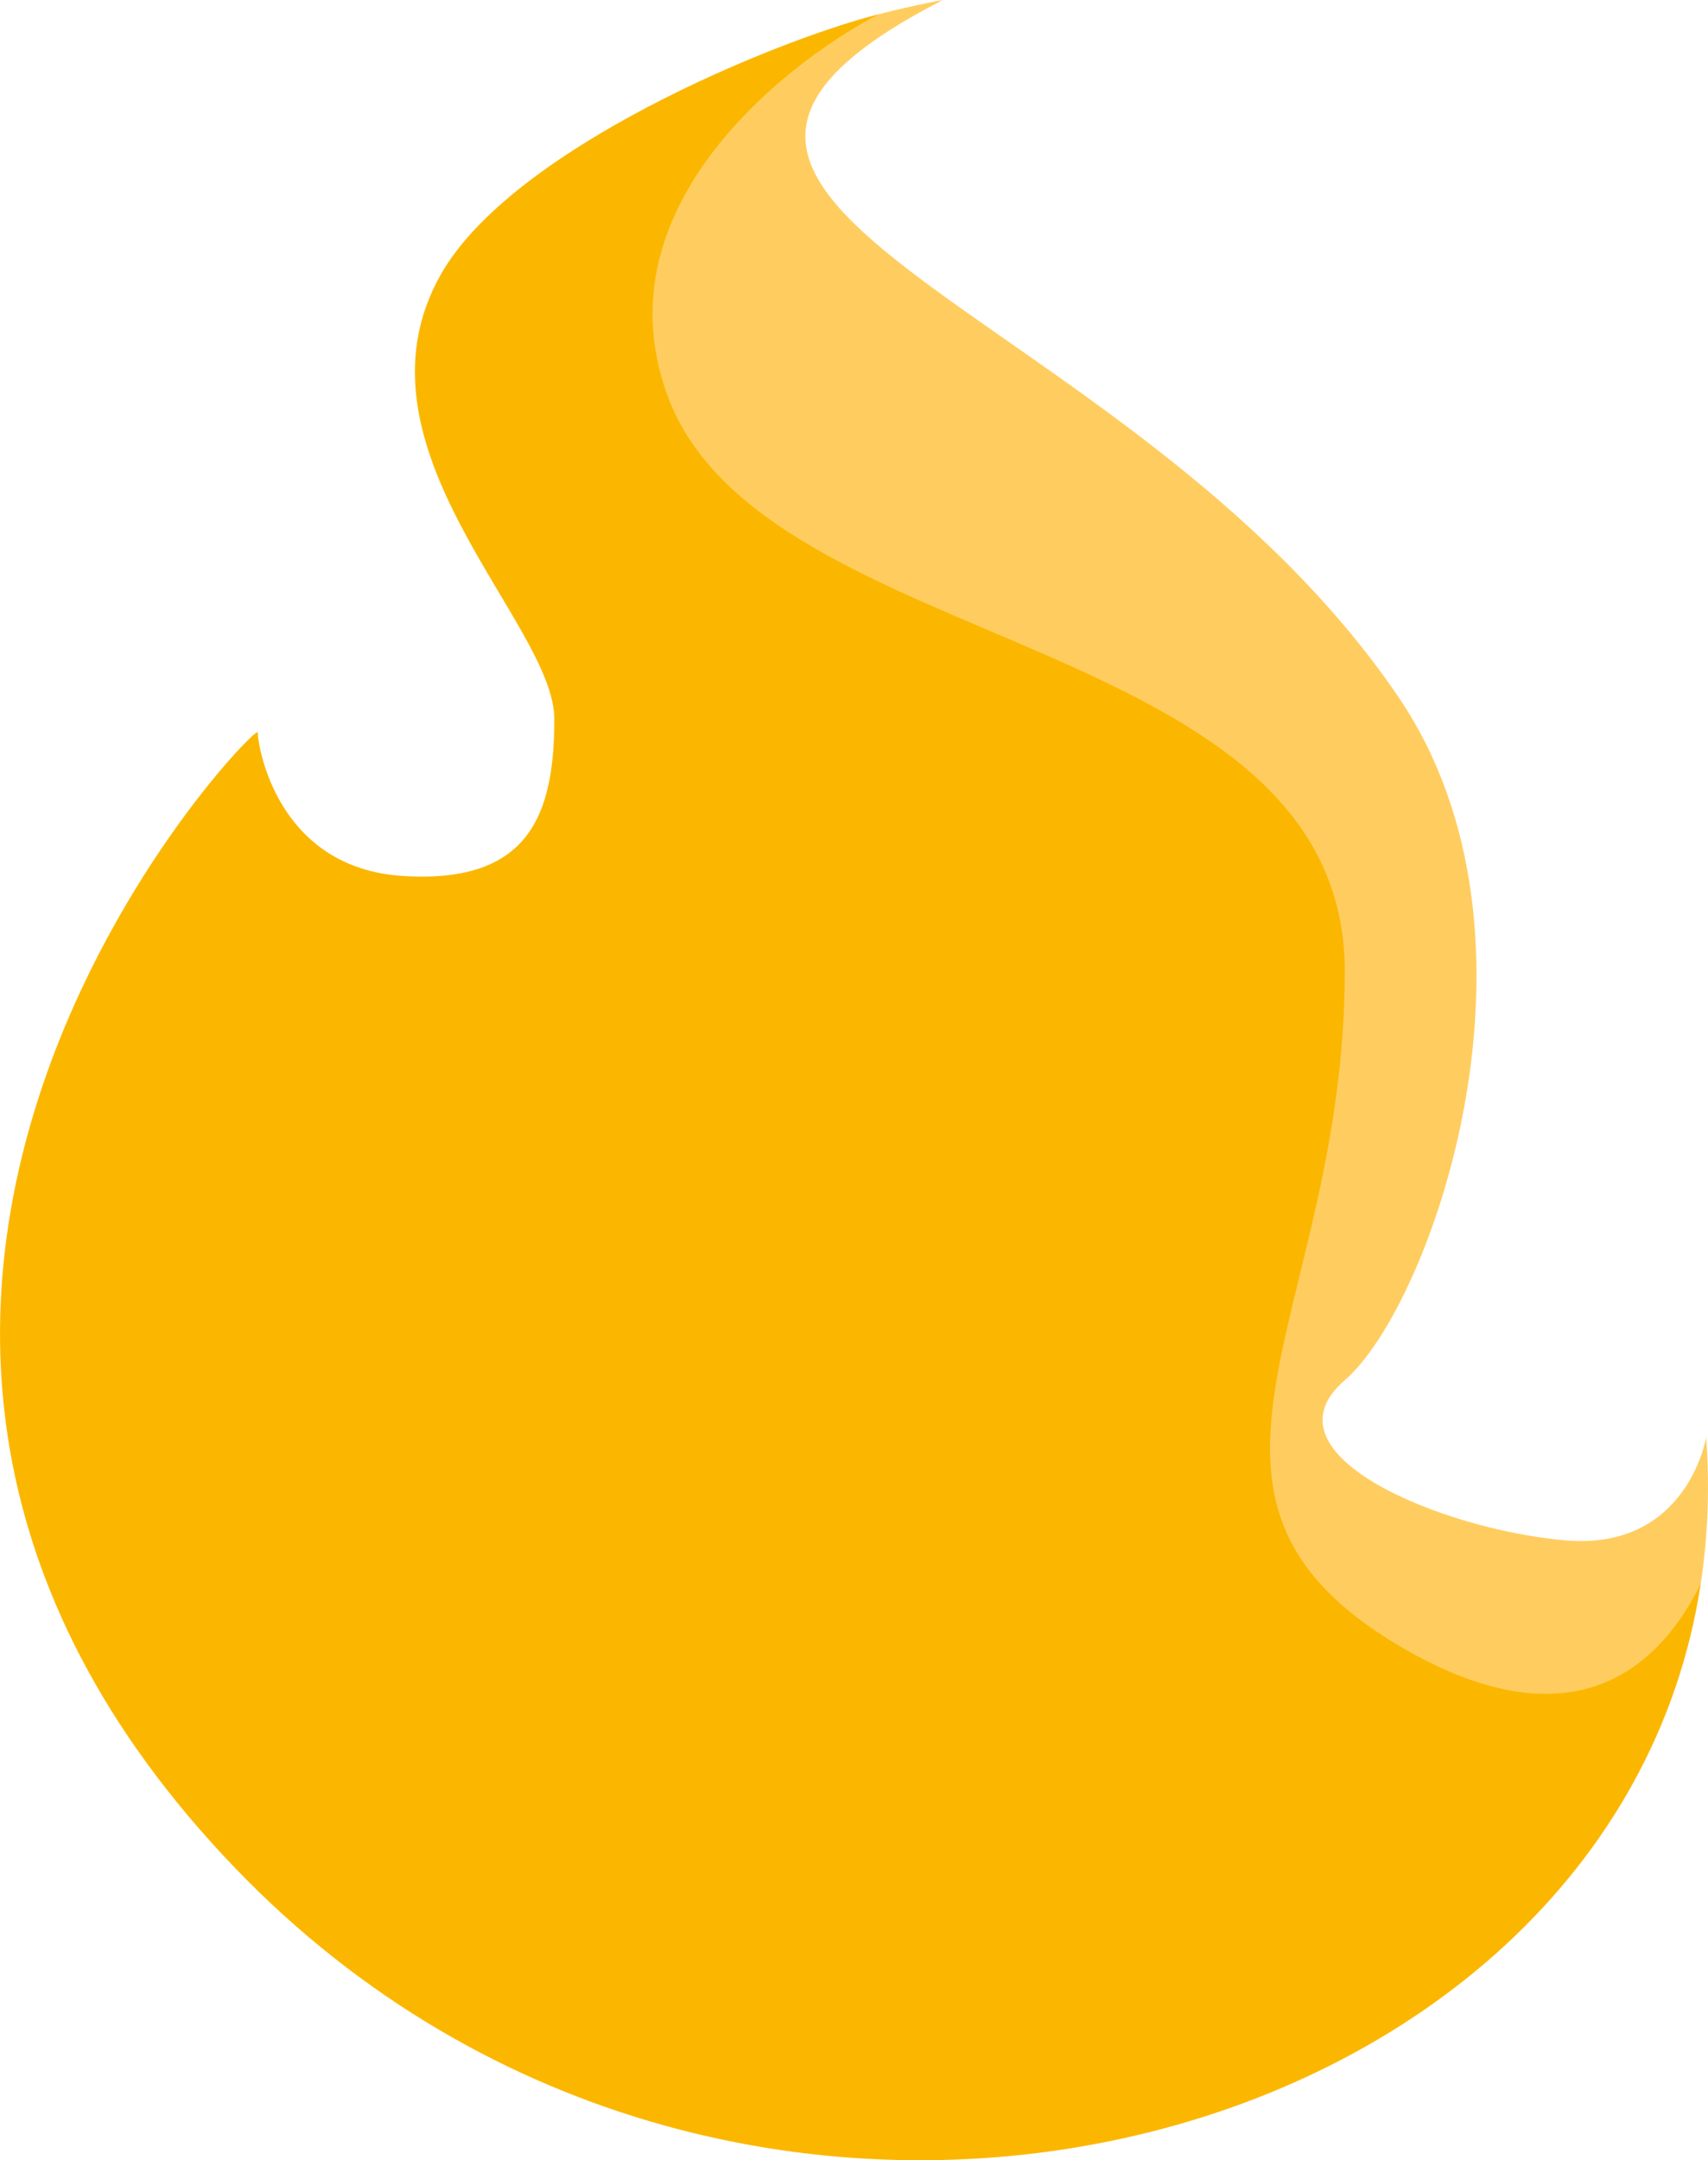<svg version="1.1" id="图层_1" x="0px" y="0px" width="117.766px" height="148.918px" viewBox="0 0 117.766 148.918" enable-background="new 0 0 117.766 148.918" xml:space="preserve" xmlns:xml="http://www.w3.org/XML/1998/namespace" xmlns="http://www.w3.org/2000/svg" xmlns:xlink="http://www.w3.org/1999/xlink">
  <path fill="#FFCD5F" d="M42.016,27.25c6.574,18.013,47.472,17.551,47.472,41.106c0,23.556-11.604,36.755,6.064,47.148
	c11.314,6.654,19.679,1.639,21.713-6.336c0.49-3.209,0.631-6.568,0.373-10.074c0,0-1.305,7.828-9.721,7.094
	c-8.412-0.732-21.145-5.902-15.195-11.041c5.947-5.135,14.984-30.513,3.693-47.109C77.707,20.52,37.16,14.309,65.01,0
	c0,0-1.744,0.301-4.408,0.977C54.353,3.018,37.073,13.704,42.016,27.25z" class="color c1"/>
  <path fill="#FBB700" d="M96.553,113.504c-17.668-10.393-3.83-22.979-3.83-46.533c0-23.556-40.133-21.709-46.707-39.722
	C41.073,13.704,55.375,3.655,60.602,0.977c-7.137,1.804-25.299,9.27-30.213,17.953c-6.745,11.924,7.832,24.03,7.832,30.635
	c0,6.604-1.739,11.373-10.442,10.822c-8.699-0.55-10.009-8.987-10.009-9.904c0-0.918-38.943,39.44-1.521,78.332
	c34.629,35.983,94.963,20.134,101.018-19.646C114.119,115.588,107.867,120.159,96.553,113.504z" class="color c2"/>
</svg>